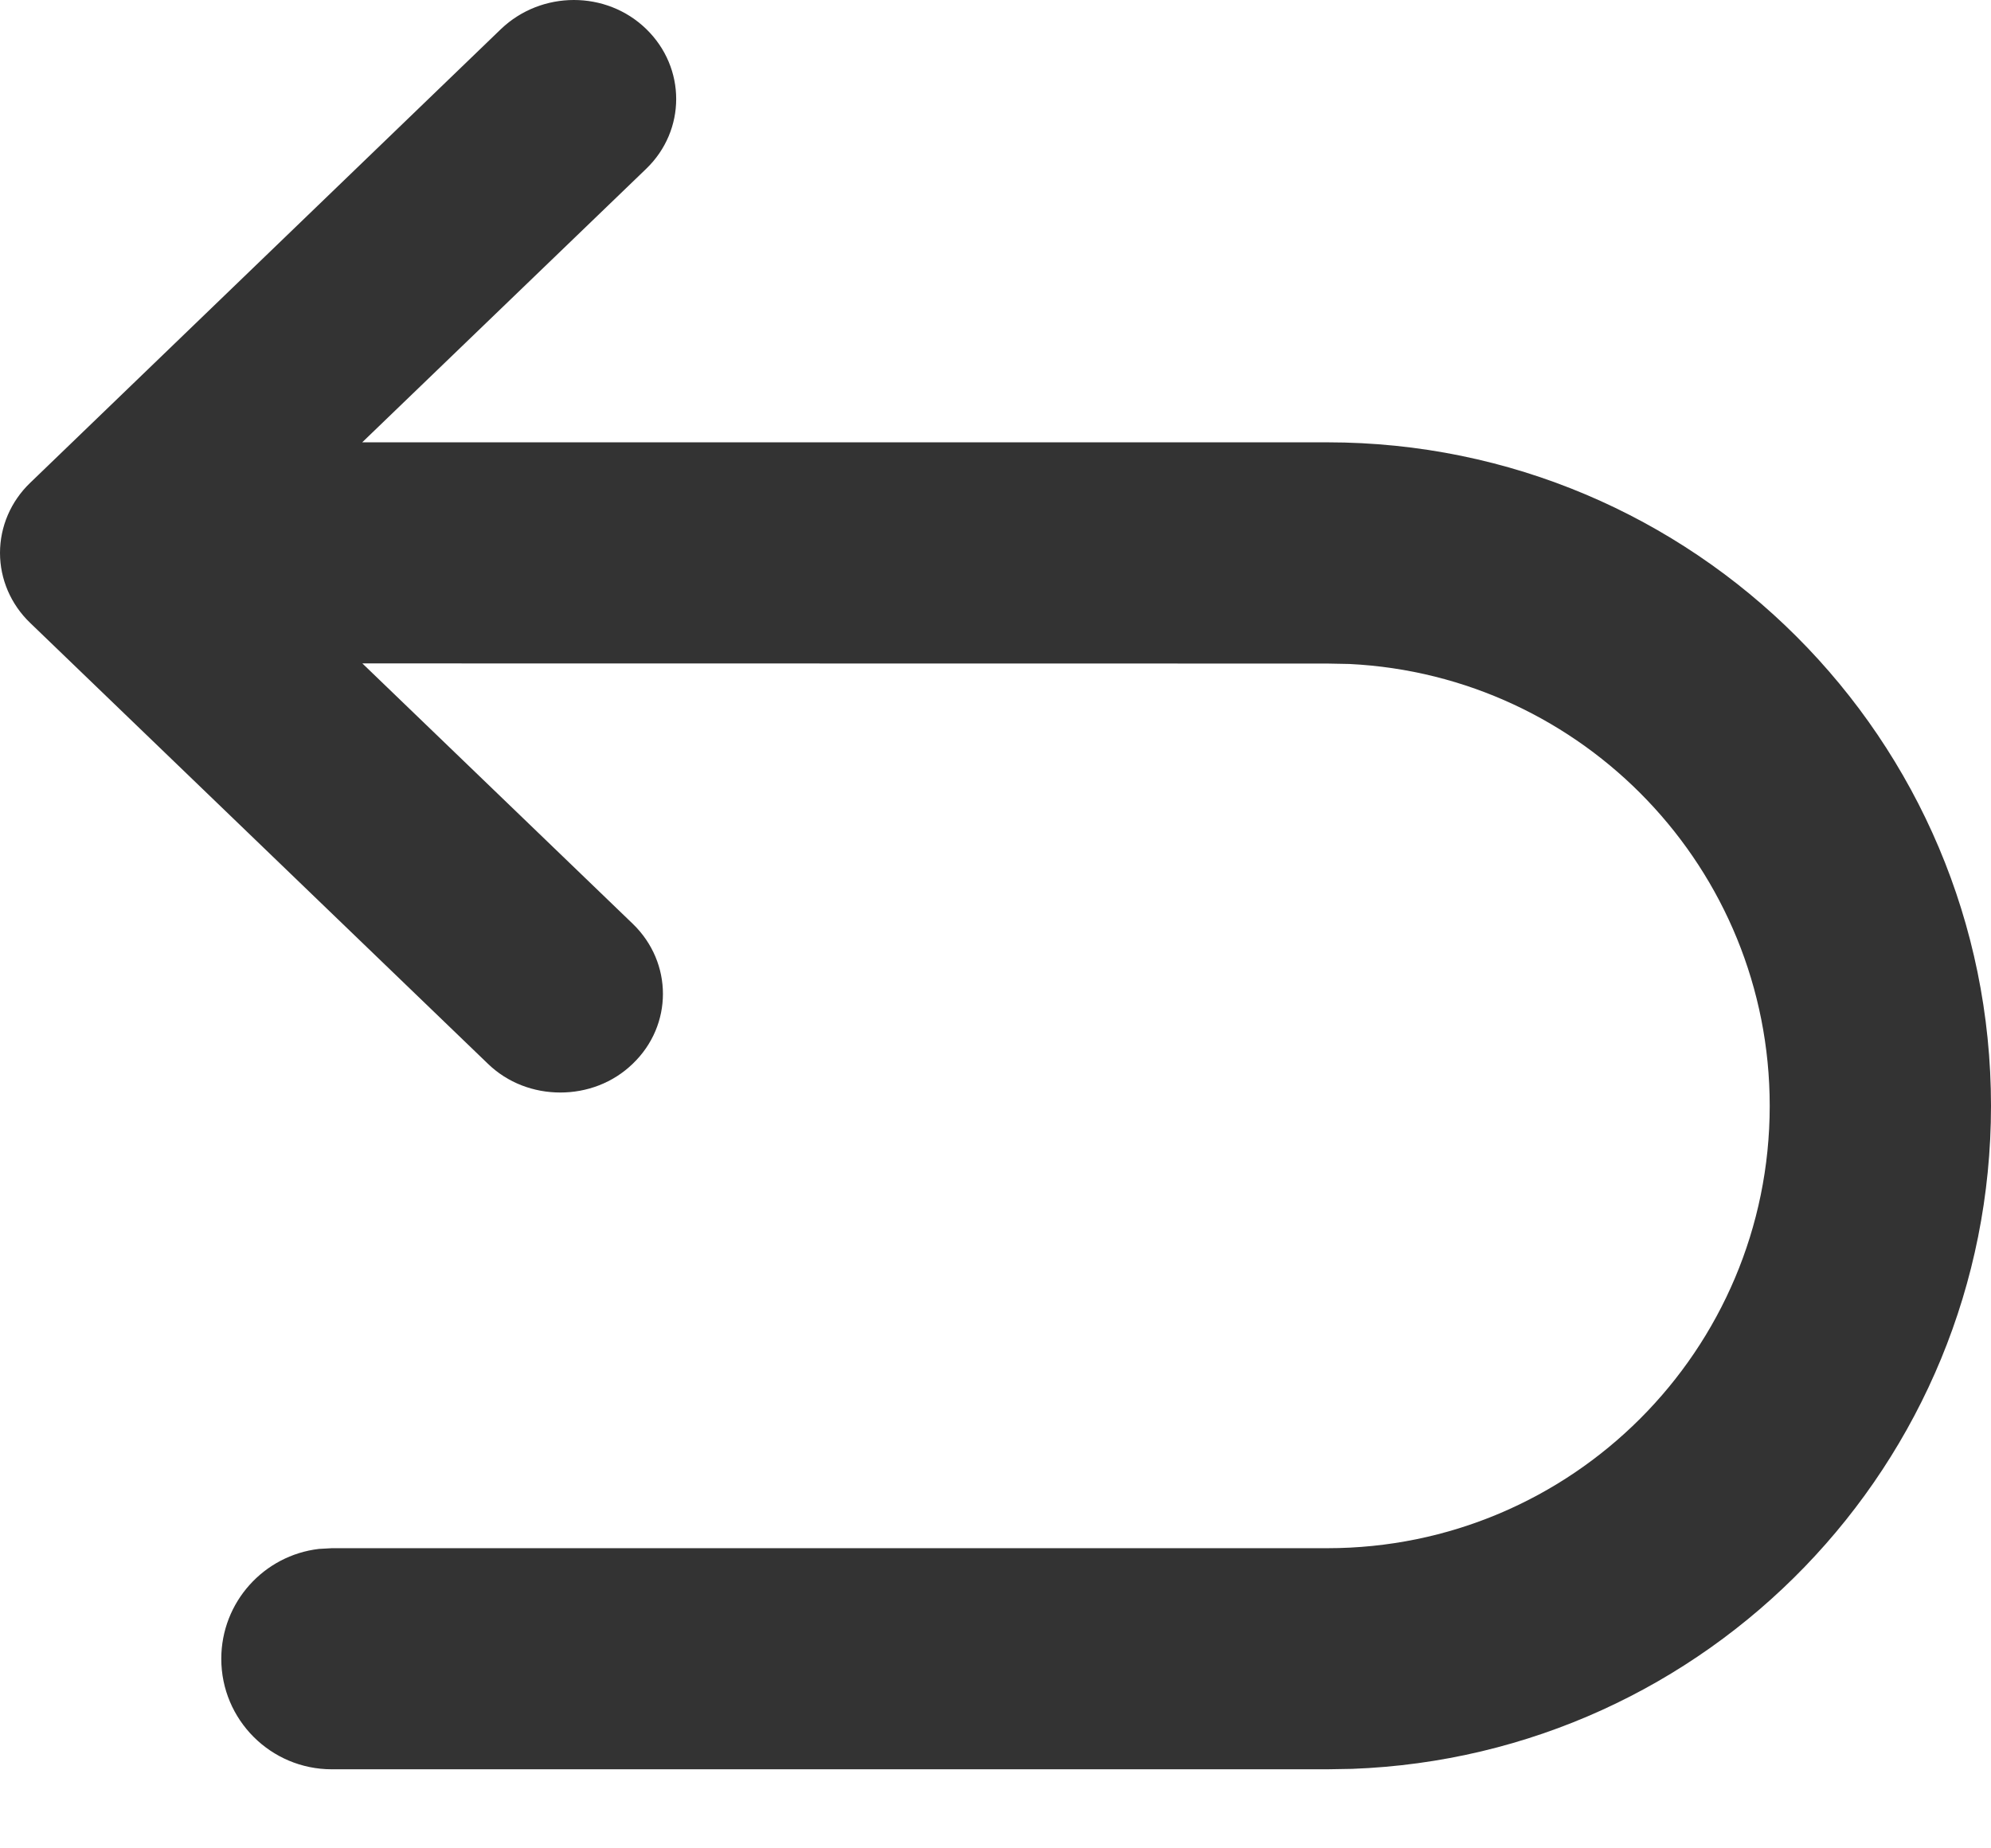 <?xml version="1.0" encoding="UTF-8"?>
<svg width="14px" height="13px" viewBox="0 0 14 13" version="1.1" xmlns="http://www.w3.org/2000/svg" xmlns:xlink="http://www.w3.org/1999/xlink">
    <!-- Generator: Sketch 60 (88103) - https://sketch.com -->
    <title>形状结合</title>
    <desc>Created with Sketch.</desc>
    <g id="研发计划管理3-全集团计划统筹" stroke="none" stroke-width="1" fill="none" fill-rule="evenodd">
        <g id="研发计划-01全集团计划统筹-02集团统筹研发项目" transform="translate(-419, -197)" fill="#333333" fill-rule="nonzero">
            <g id="顶部悬浮按钮栏备份" transform="translate(411, 189)">
                <g id="转办">
                    <g id="按钮-Button-基本样式-中号按钮-Copy-3" transform="translate(8, 6)">
                        <g id="编组" transform="translate(0, 2)">
                            <path d="M4.45,6.498 C4.732,6.771 4.732,7.21 4.45,7.481 C4.31,7.617 4.126,7.684 3.94,7.684 C3.754,7.684 3.57,7.617 3.43,7.481 L3.43,7.481 L0.211,4.38 C0.076,4.25 -7.10542736e-15,4.073 -7.10542736e-15,3.889 C-7.10542736e-15,3.704 0.076,3.527 0.211,3.397 L0.211,3.397 L3.523,0.204 C3.807,-0.067 4.263,-0.069 4.544,0.204 C4.825,0.477 4.825,0.916 4.544,1.187 L4.544,1.187 L2.547,3.111 L9.333,3.111 C11.911,3.111 14,5.2 14,7.778 C14,10.297 12.005,12.349 9.508,12.441 L9.333,12.444 L2.333,12.444 C1.904,12.444 1.556,12.096 1.556,11.667 C1.556,11.268 1.856,10.939 2.243,10.894 L2.333,10.889 L9.333,10.889 C11.052,10.889 12.444,9.496 12.444,7.778 C12.444,6.112 11.135,4.751 9.489,4.67 L9.333,4.667 L2.548,4.666 Z" id="形状结合"></path>
                        </g>
                    </g>
                </g>
            </g>
        </g>
    </g>
</svg>